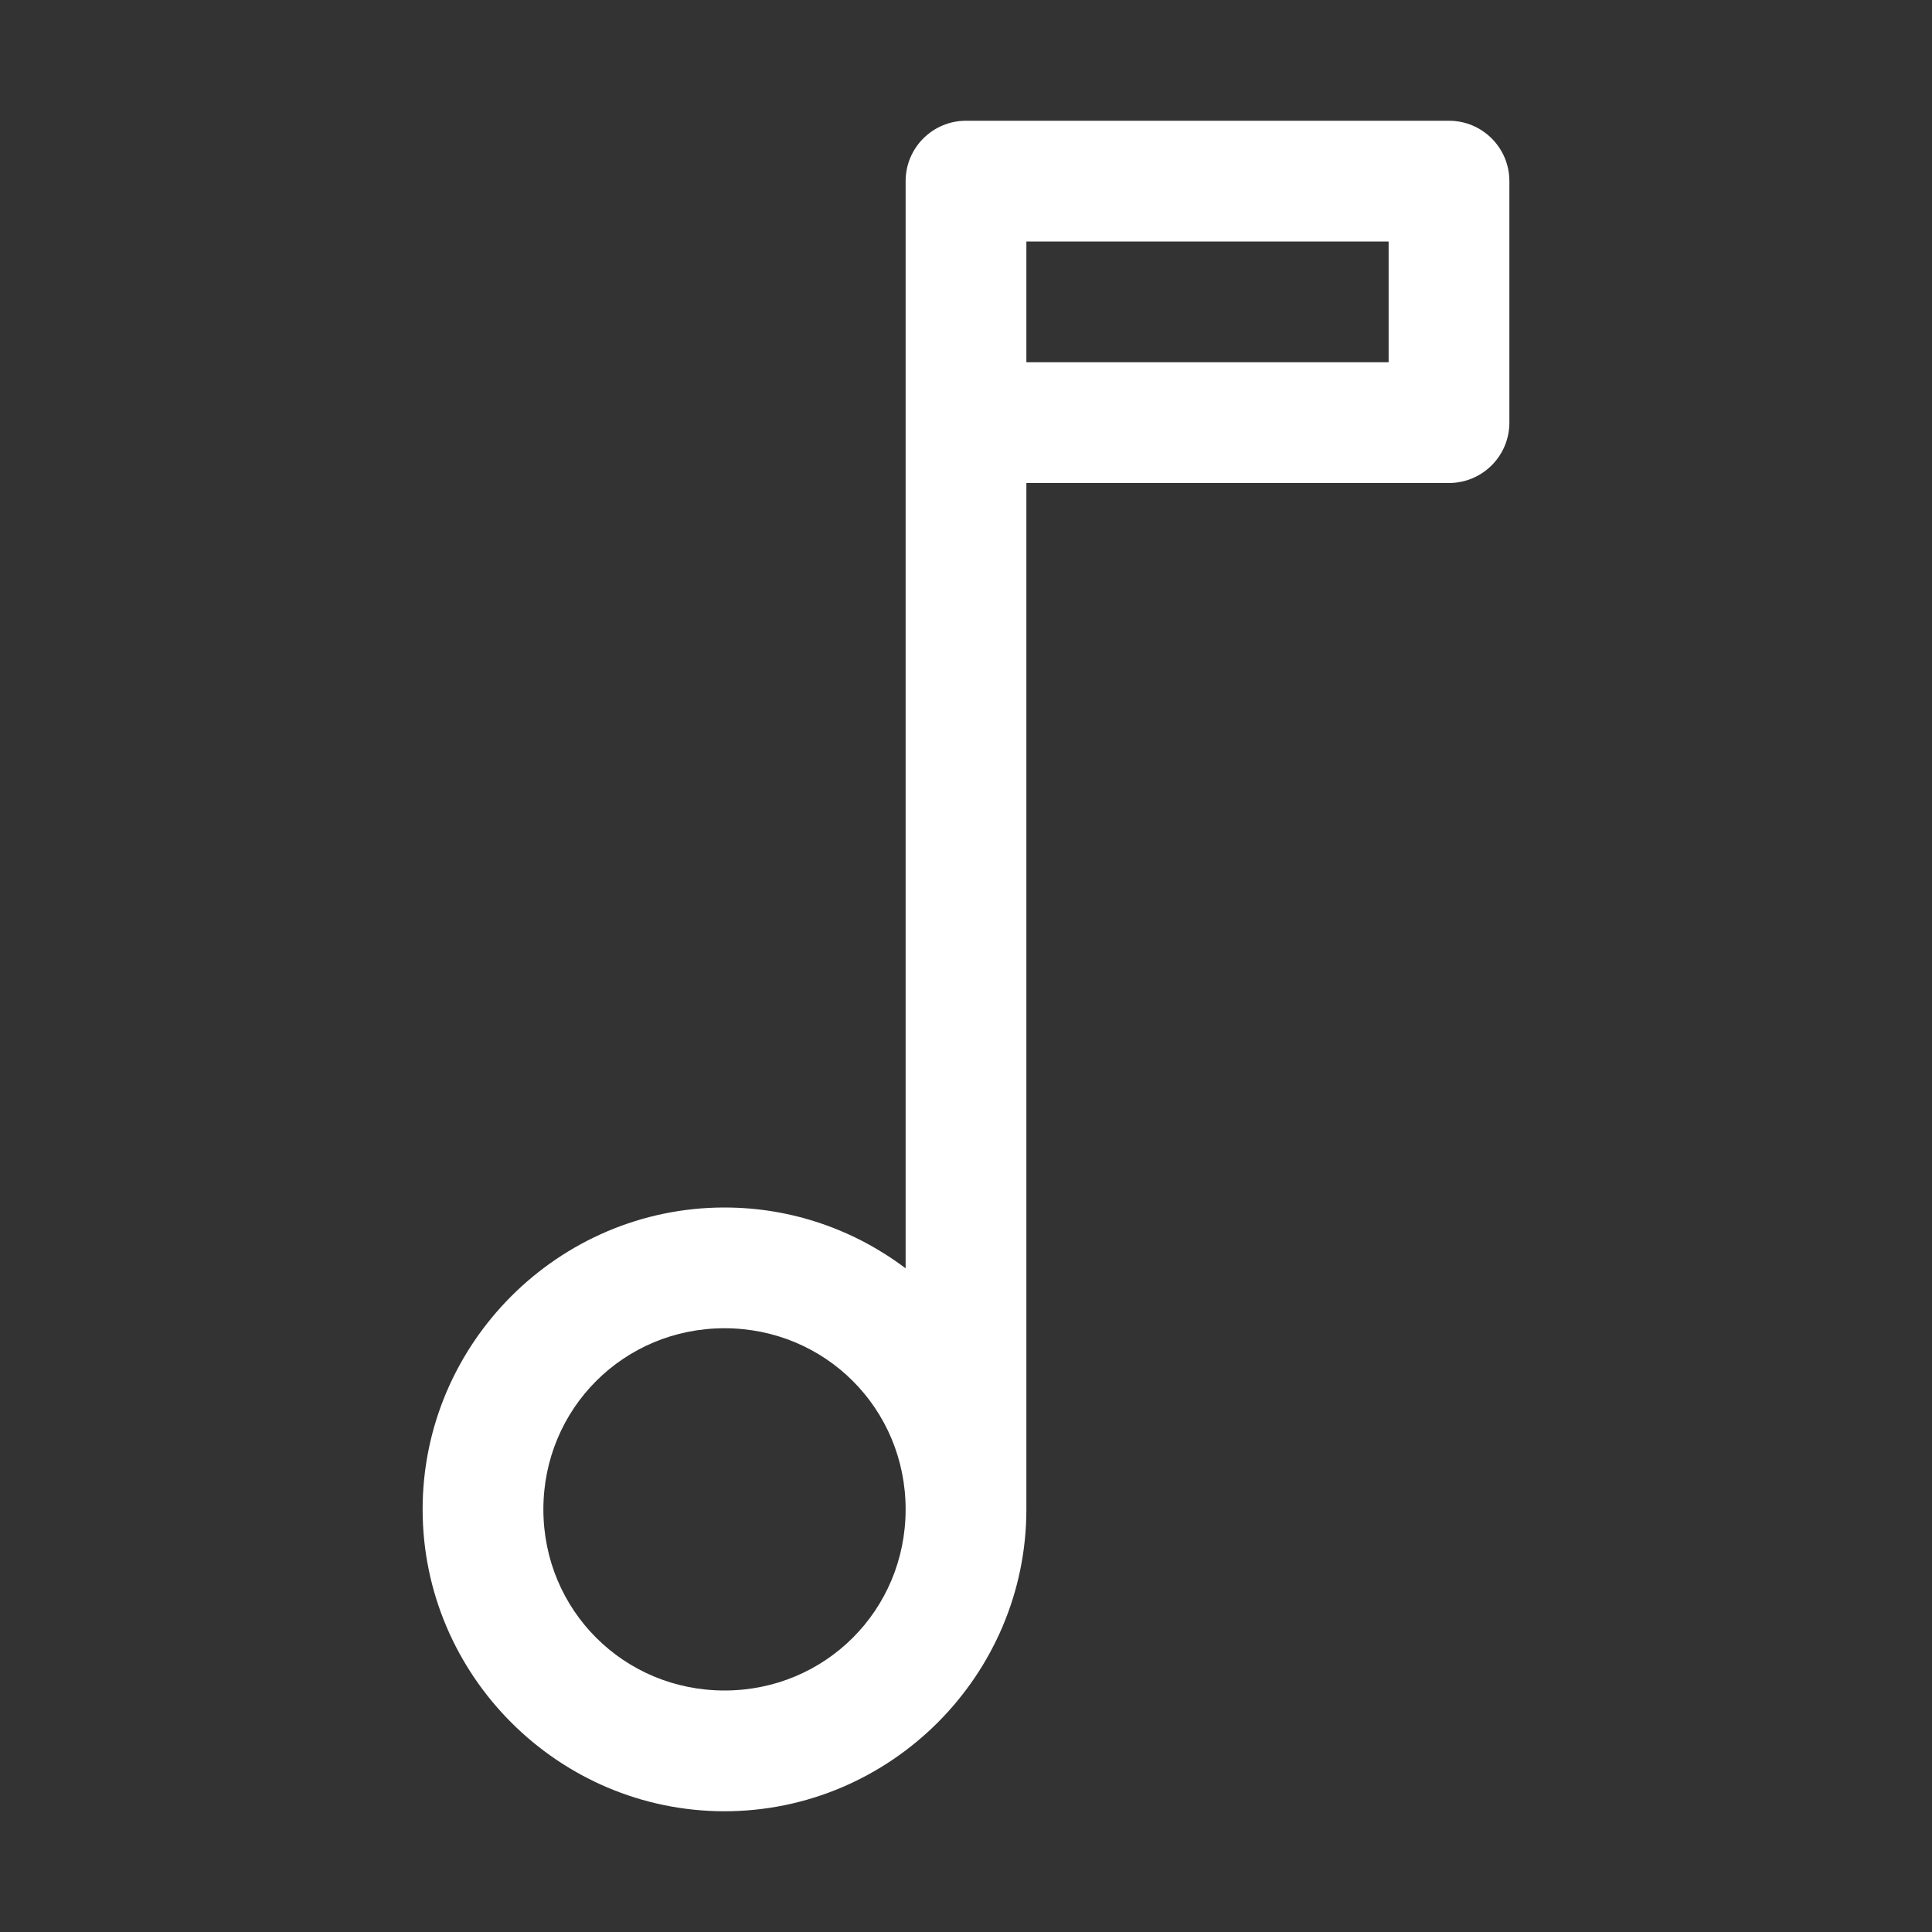 <svg xmlns="http://www.w3.org/2000/svg" width="512" height="512" viewBox="0 0 512 512" fill="#fff"><rect x="0" y="0" width="512" height="512" fill="#333333" stroke="none"/><path d="m256 32c-8.836 8.83e-4 -15.999 7.164-16 16v288.12c-13.395-10.106-30.029-16.119-48-16.119-43.993 0-80 36.007-80 80s36.007 80 80 80 80-36.007 80-80v-272h112c8.836-8.8e-4 15.999-7.164 16-16v-64c-8.8e-4 -8.836-7.164-15.999-16-16zm16 32h96v32h-96zm-80 288c26.699 0 48 21.301 48 48s-21.301 48-48 48-48-21.301-48-48 21.301-48 48-48z"/></svg>
